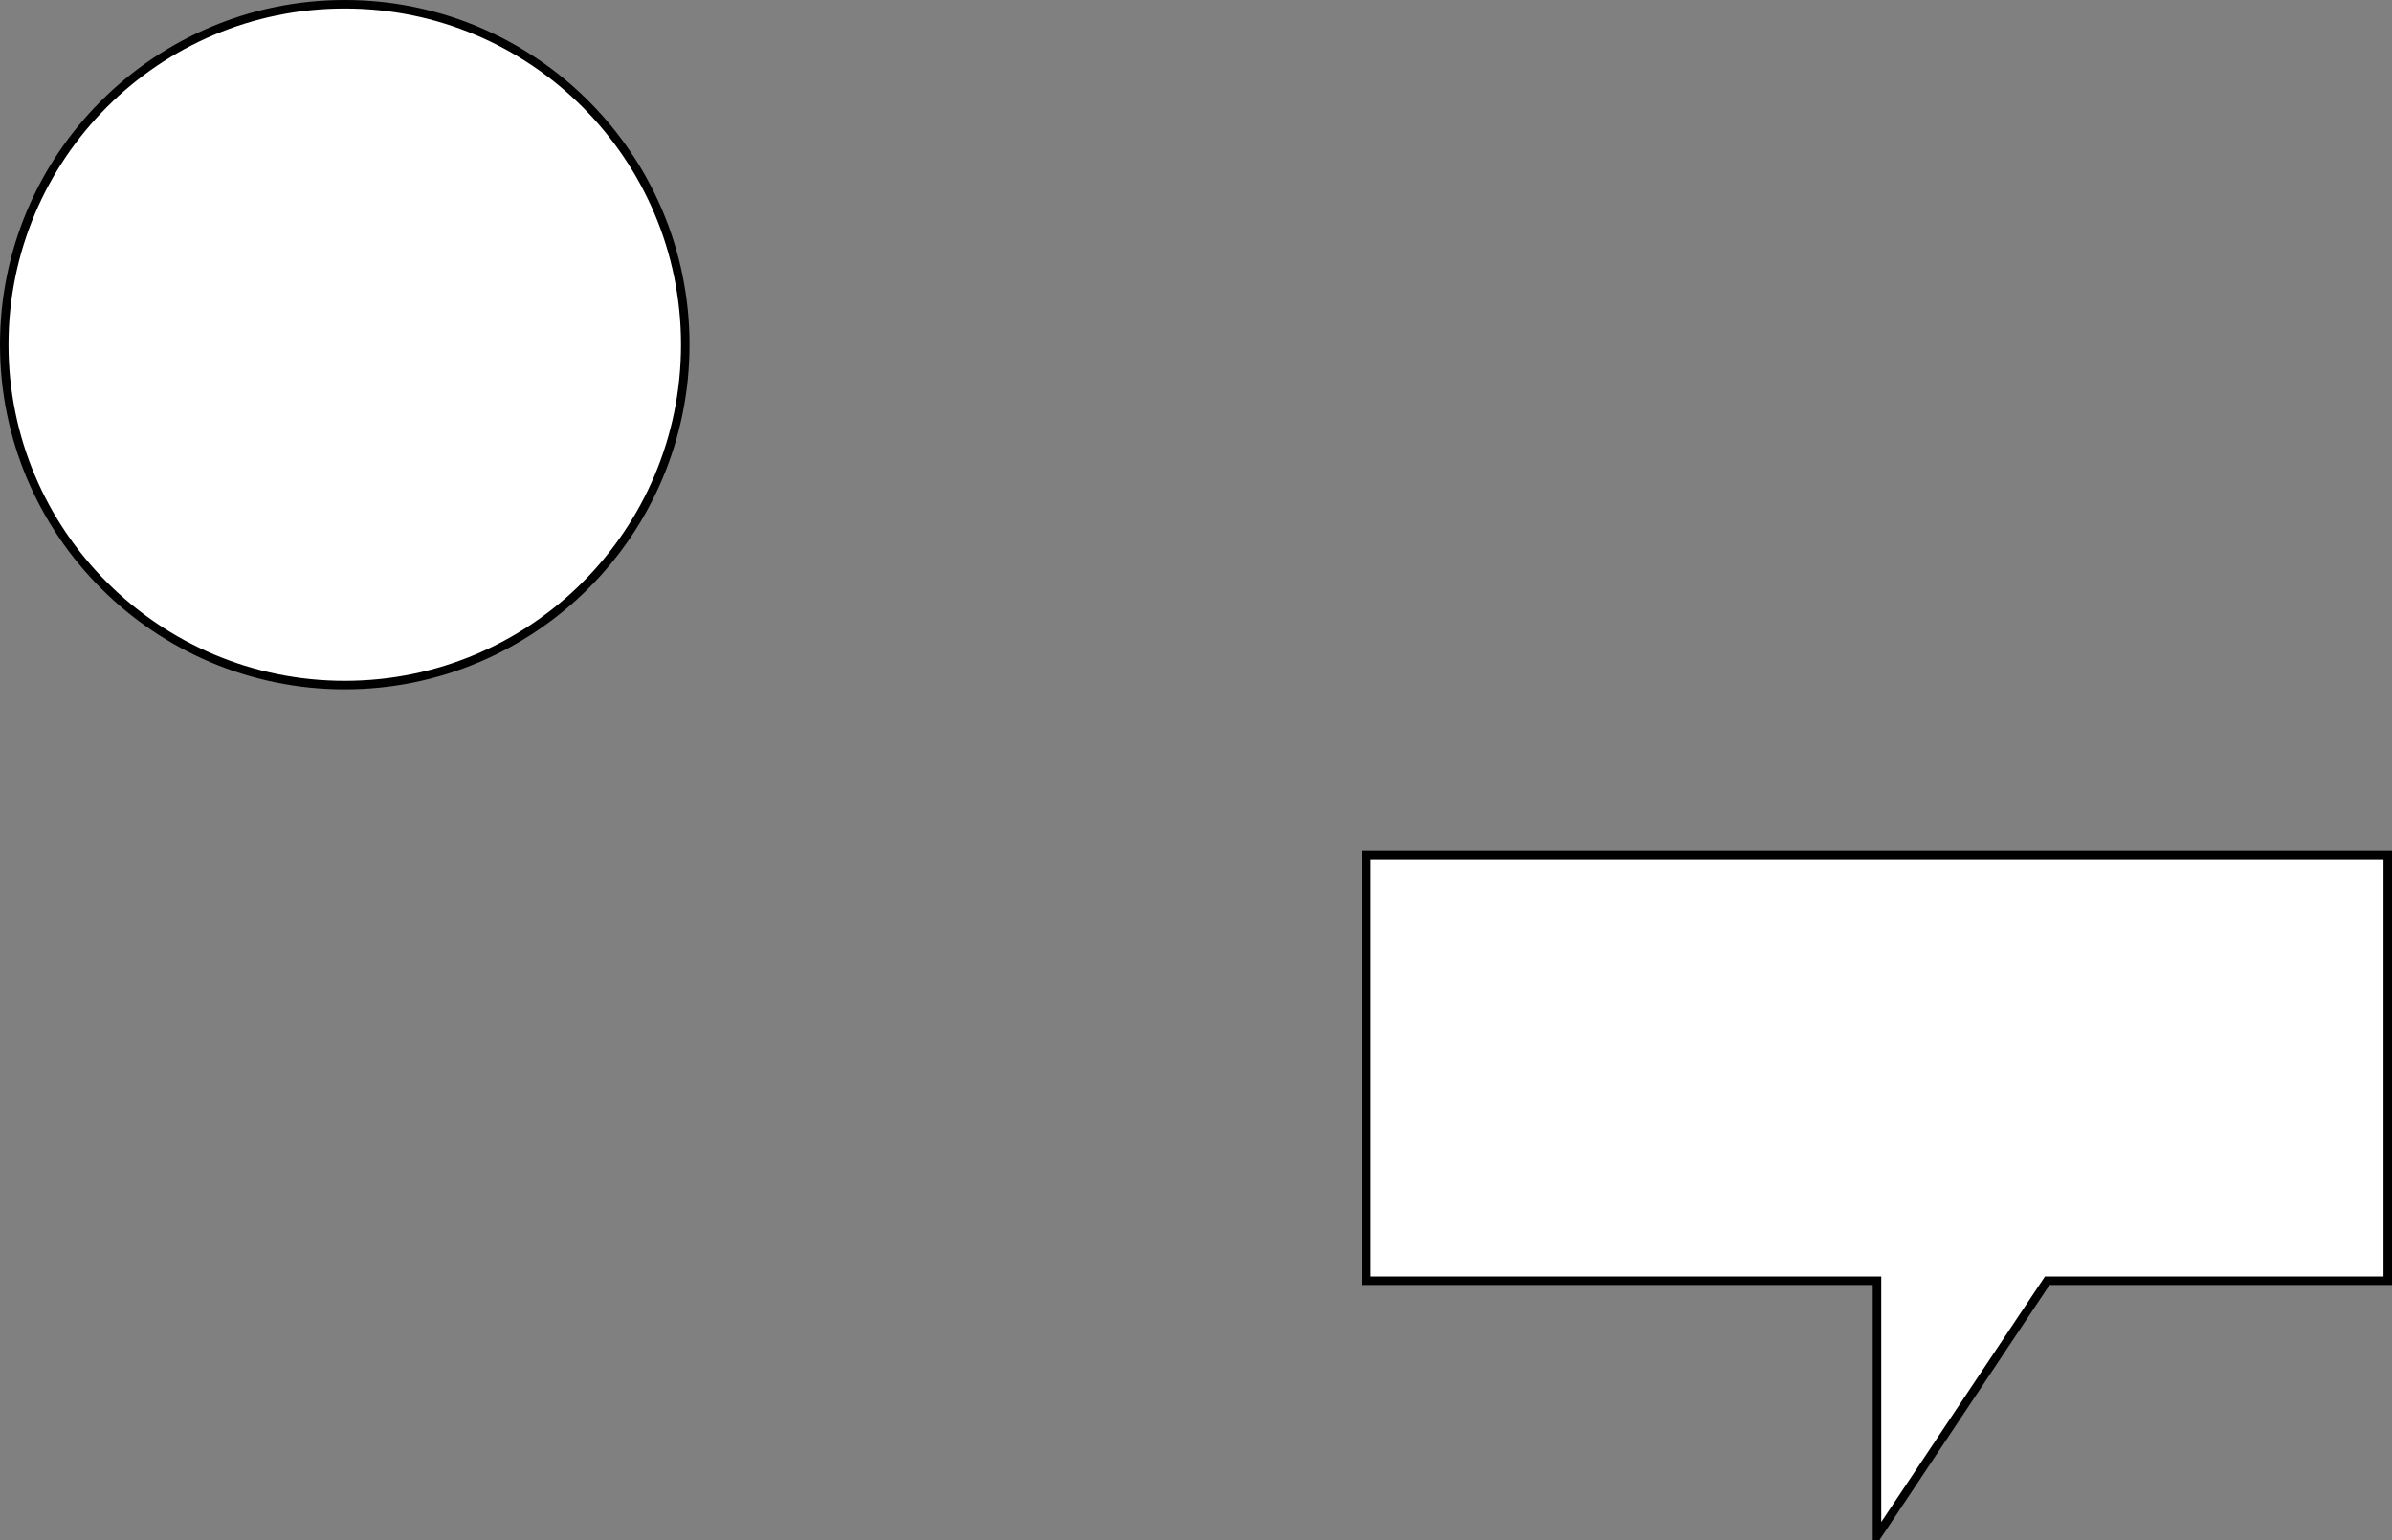 <?xml version="1.0" encoding="UTF-8"?>
<!-- Do not edit this file with editors other than diagrams.net -->
<!DOCTYPE svg PUBLIC "-//W3C//DTD SVG 1.1//EN" "http://www.w3.org/Graphics/SVG/1.1/DTD/svg11.dtd">
<svg xmlns="http://www.w3.org/2000/svg" xmlns:xlink="http://www.w3.org/1999/xlink" version="1.1" width="281px" height="181px" viewBox="-0.5 -0.5 281 181" content="&lt;mxfile host=&quot;app.diagrams.net&quot; modified=&quot;2022-02-10T14:15:41.374Z&quot; agent=&quot;5.0 (Windows NT 10.0; Win64; x64) AppleWebKit/537.36 (KHTML, like Gecko) Chrome/99.0.484.27 Safari/537.36&quot; etag=&quot;mKEkf6mdPdlsSmoOqAc3&quot; version=&quot;16.5.5&quot; type=&quot;github&quot;&gt;&lt;diagram id=&quot;6Hwb8RgwAlIWfevhkH7X&quot; name=&quot;Page-1&quot;&gt;rZTJboMwEIafhmMlFqXNOTS0ly5KDpF6s2CC3RpsGSdAn75DGbM0ipJKOTHzzeLhH4MXxUXzZJjmLyoD6YV+1njRoxeGgR8t8dGRlki4eOhJbkRGbARb8Q2ulOhBZFDNEq1S0go9h6kqS0jtjDFjVD1P2ys5P1WzHE7ANmXylO5EZnlPlwt/5M8gcu5ODnyKFMwlE6g4y1Q9QdHai2KjlO2toolBduo5Xfq65Ex0GMxAaa8p+DouEvaxWW5e9fF+B8lbKj7vqMuRyQO9MA1rW6cAdkGx0VnVXFjYapZ2kRoXjozbQqIXoMkq3W9gLxrAQ1fUG4yF5uzQwSAFXiJQBVjTYgoVOJ3bQd7erye7IMQna3CM0fbzofEoEBqk0T/0Ci/rhXvWnYl3SKqDvaybBiNwOjBj0fuIbqHi8DW1f/yJjEF4Gx3RHe/0b2zya4jWPw==&lt;/diagram&gt;&lt;/mxfile&gt;" resource="https://app.diagrams.net/?mode=github#Hthomykay%2Ftktest-ghpages%2Fmain%2Ftktest.drawio.svg"><rect x="-0.5" y="-0.5" width="281" height="181" fill="#808080" stroke="none"/><defs/><g><ellipse cx="40" cy="40" rx="40" ry="40" fill="rgb(255, 255, 255)" stroke="rgb(0, 0, 0)" pointer-events="all"/><path d="M 160 100 L 280 100 L 280 150 L 240 150 L 220 180 L 220 150 L 160 150 Z" fill="rgb(255, 255, 255)" stroke="rgb(0, 0, 0)" stroke-miterlimit="10" pointer-events="all"/></g></svg>